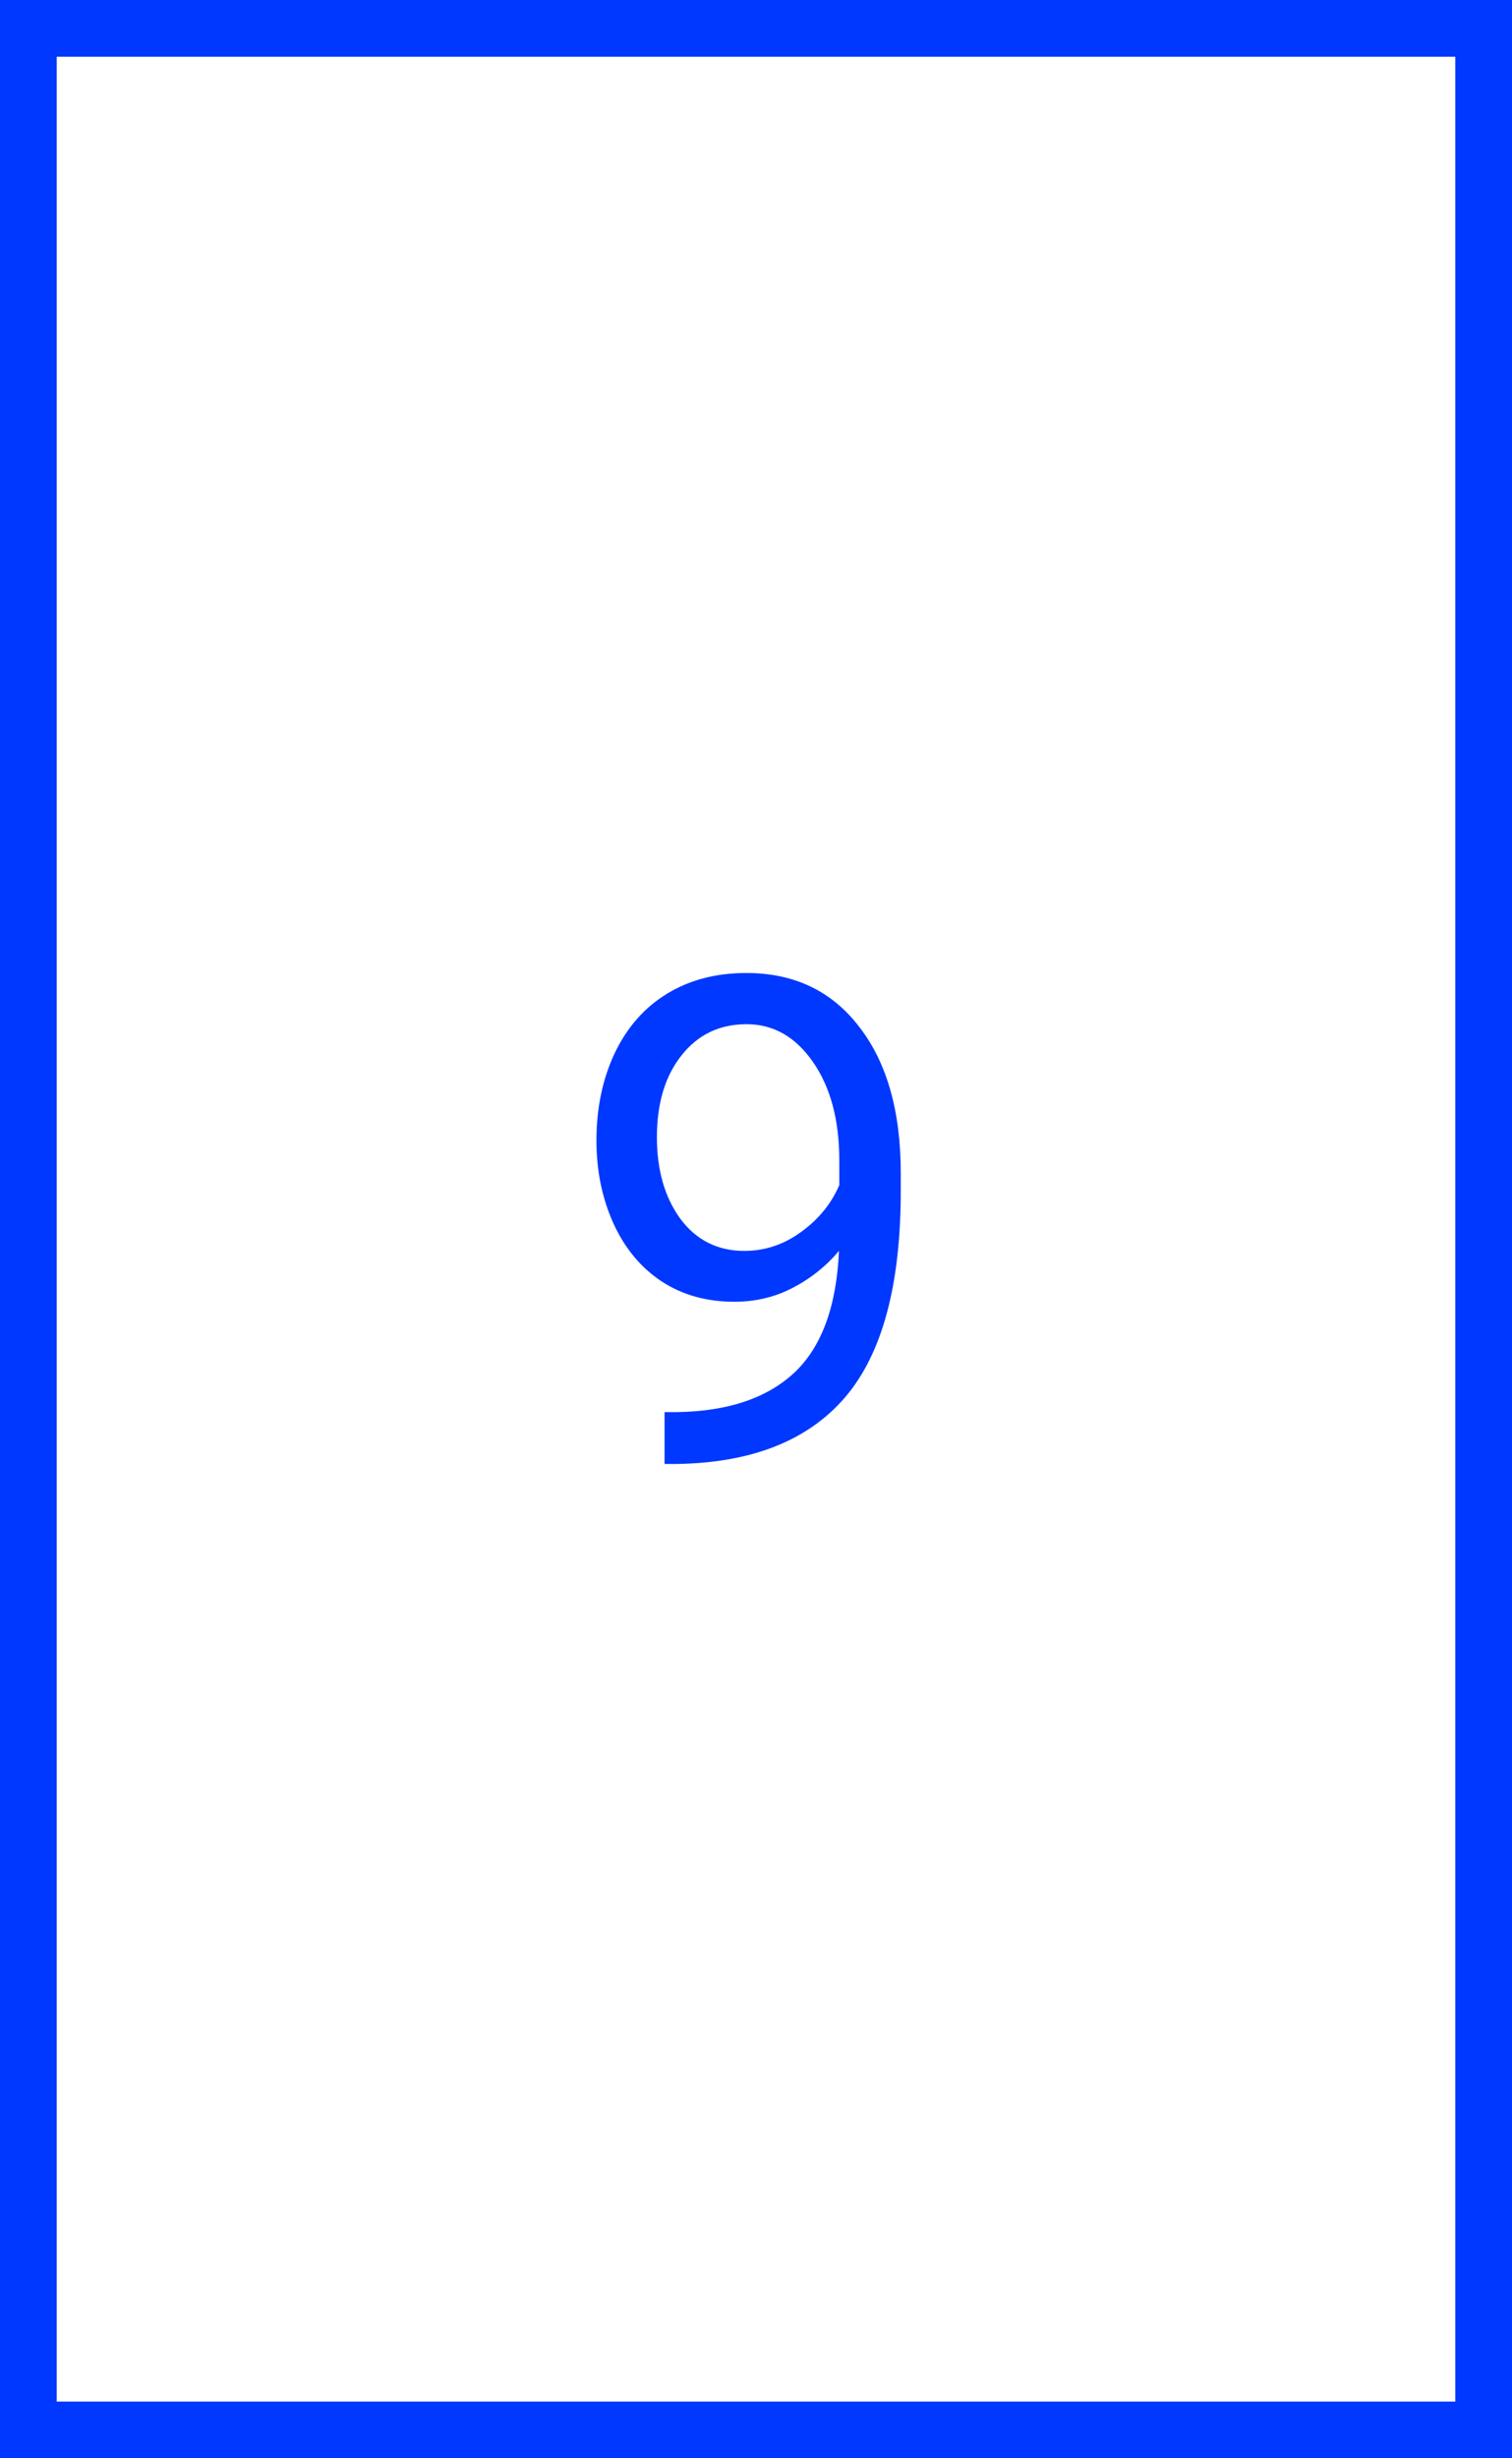 <svg width="400" height="650" viewBox="0 0 400 650" fill="none" xmlns="http://www.w3.org/2000/svg">
<rect x="0" y="0" width="400" height="650" fill="#333333" stroke="none"/>
<g id="Frame 6">
<rect x="7.5" y="7.5" width="385" height="635" fill="white"/>
<path id="9" d="M221.949 330.75C218.551 334.793 214.479 338.045 209.732 340.506C205.045 342.967 199.889 344.197 194.264 344.197C186.881 344.197 180.436 342.381 174.928 338.748C169.479 335.115 165.26 330.018 162.271 323.455C159.283 316.834 157.789 309.539 157.789 301.57C157.789 293.016 159.4 285.311 162.623 278.455C165.904 271.6 170.533 266.355 176.51 262.723C182.486 259.09 189.459 257.273 197.428 257.273C210.084 257.273 220.045 262.02 227.311 271.512C234.635 280.945 238.297 293.836 238.297 310.184V314.93C238.297 339.832 233.375 358.025 223.531 369.51C213.688 380.936 198.834 386.795 178.971 387.088H175.807V373.377H179.234C192.652 373.143 202.965 369.656 210.172 362.918C217.379 356.121 221.305 345.398 221.949 330.75ZM196.9 330.75C202.35 330.75 207.359 329.08 211.93 325.74C216.559 322.4 219.928 318.27 222.037 313.348V306.844C222.037 296.18 219.723 287.508 215.094 280.828C210.465 274.148 204.605 270.809 197.516 270.809C190.367 270.809 184.625 273.562 180.289 279.07C175.953 284.52 173.785 291.727 173.785 300.691C173.785 309.422 175.865 316.629 180.025 322.312C184.244 327.938 189.869 330.75 196.9 330.75Z" fill="#0038FF"/>
<rect x="7.5" y="7.5" width="385" height="635" stroke="#0038FF" stroke-width="15"/>
</g>
</svg>
